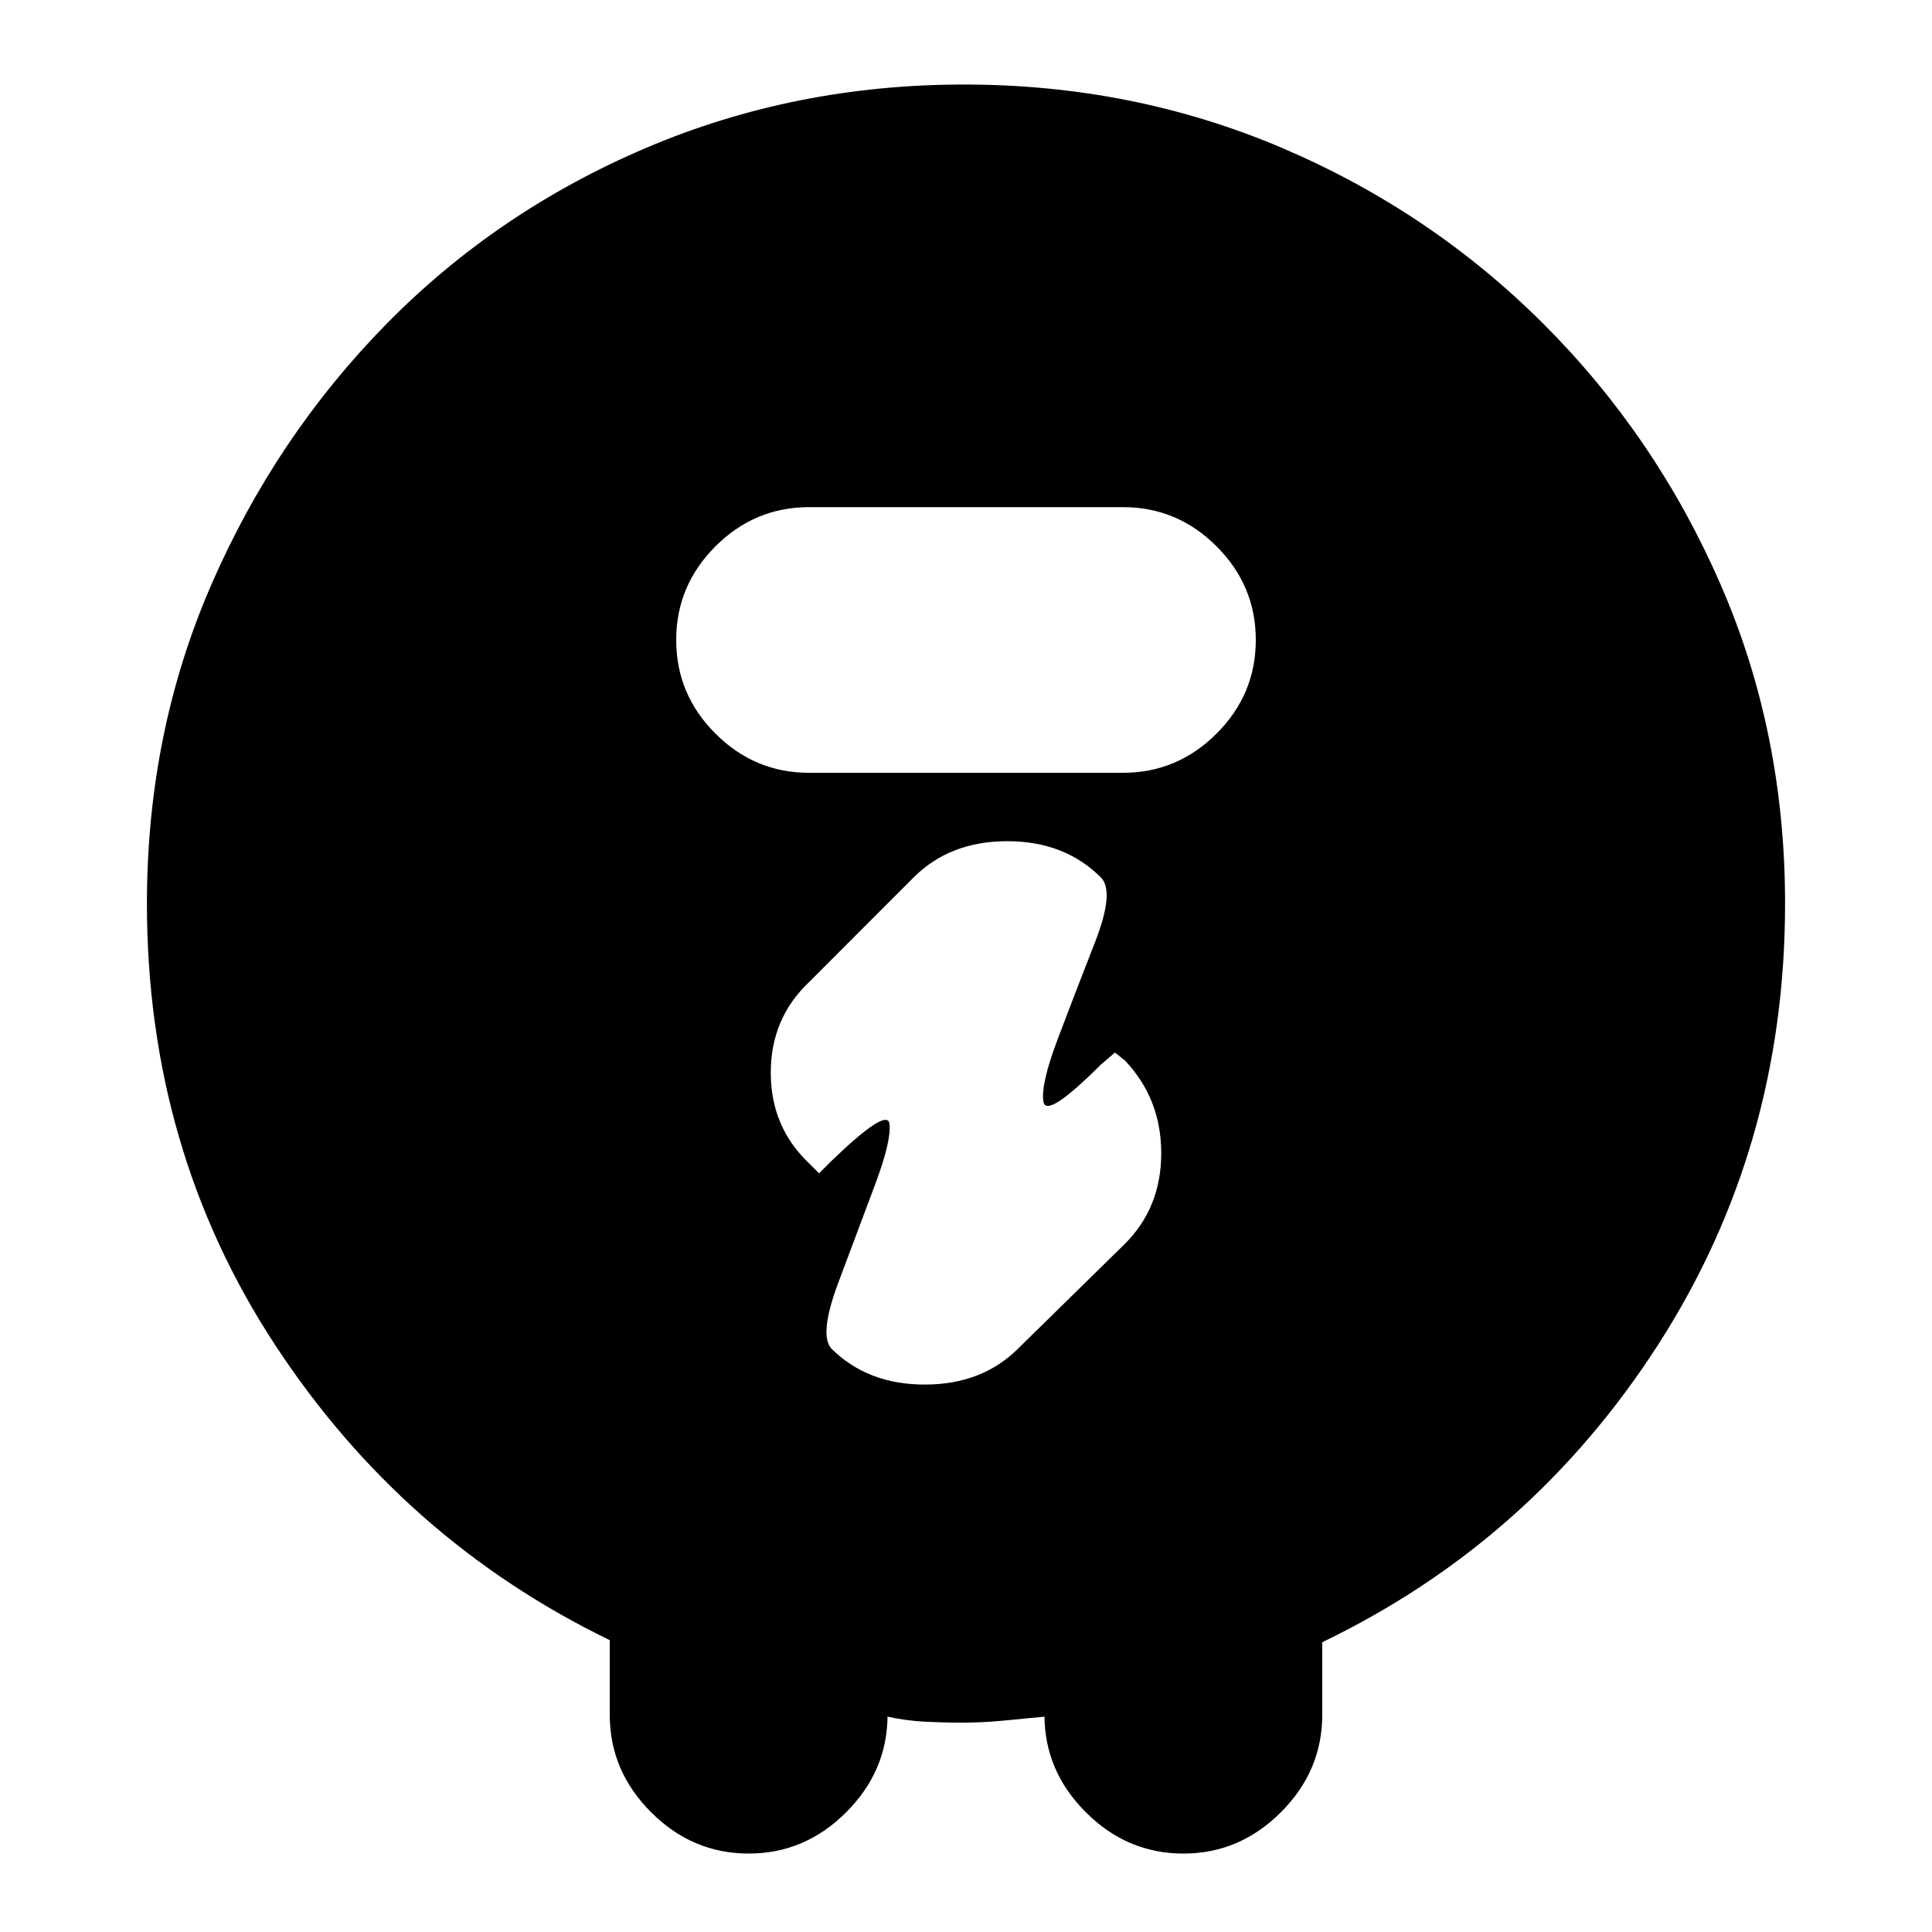 <svg xmlns="http://www.w3.org/2000/svg" height="20" width="20"><path d="M9.958 17.833q-.187 0-.385-.01-.198-.011-.385-.052v-.021q0 .583-.428 1.01-.427.428-1.01.428t-1.01-.428q-.428-.427-.428-1.01v-.771q-2.145-1.041-3.468-3.062T1.521 9.354q0-1.771.667-3.302Q2.854 4.521 4 3.354q1.146-1.166 2.688-1.823Q8.229.875 9.979.875t3.292.656q1.541.657 2.708 1.823 1.167 1.167 1.833 2.698.667 1.531.667 3.302 0 2.521-1.312 4.563-1.313 2.041-3.479 3.083v.75q0 .583-.428 1.01-.427.428-1.01.428t-1.01-.428q-.428-.427-.428-1.01v.021q-.208.021-.427.041-.218.021-.427.021ZM11.625 8q.563 0 .969-.406T13 6.625q0-.563-.406-.969t-.969-.406h-3.25q-.563 0-.969.406T7 6.625q0 .563.406.969T8.375 8Zm-.083 2.896-.146.125q-.563.562-.594.385-.031-.177.146-.646.177-.468.385-1 .209-.531.063-.677-.375-.375-.969-.375t-.969.375l-1.083 1.084q-.396.375-.396.937 0 .563.396.938l.104.104.125-.125q.584-.563.604-.386.021.177-.156.646-.177.469-.375 1t-.073.677q.375.375.969.375t.969-.375l1.104-1.083q.375-.375.375-.937 0-.563-.375-.959Z"/></svg>